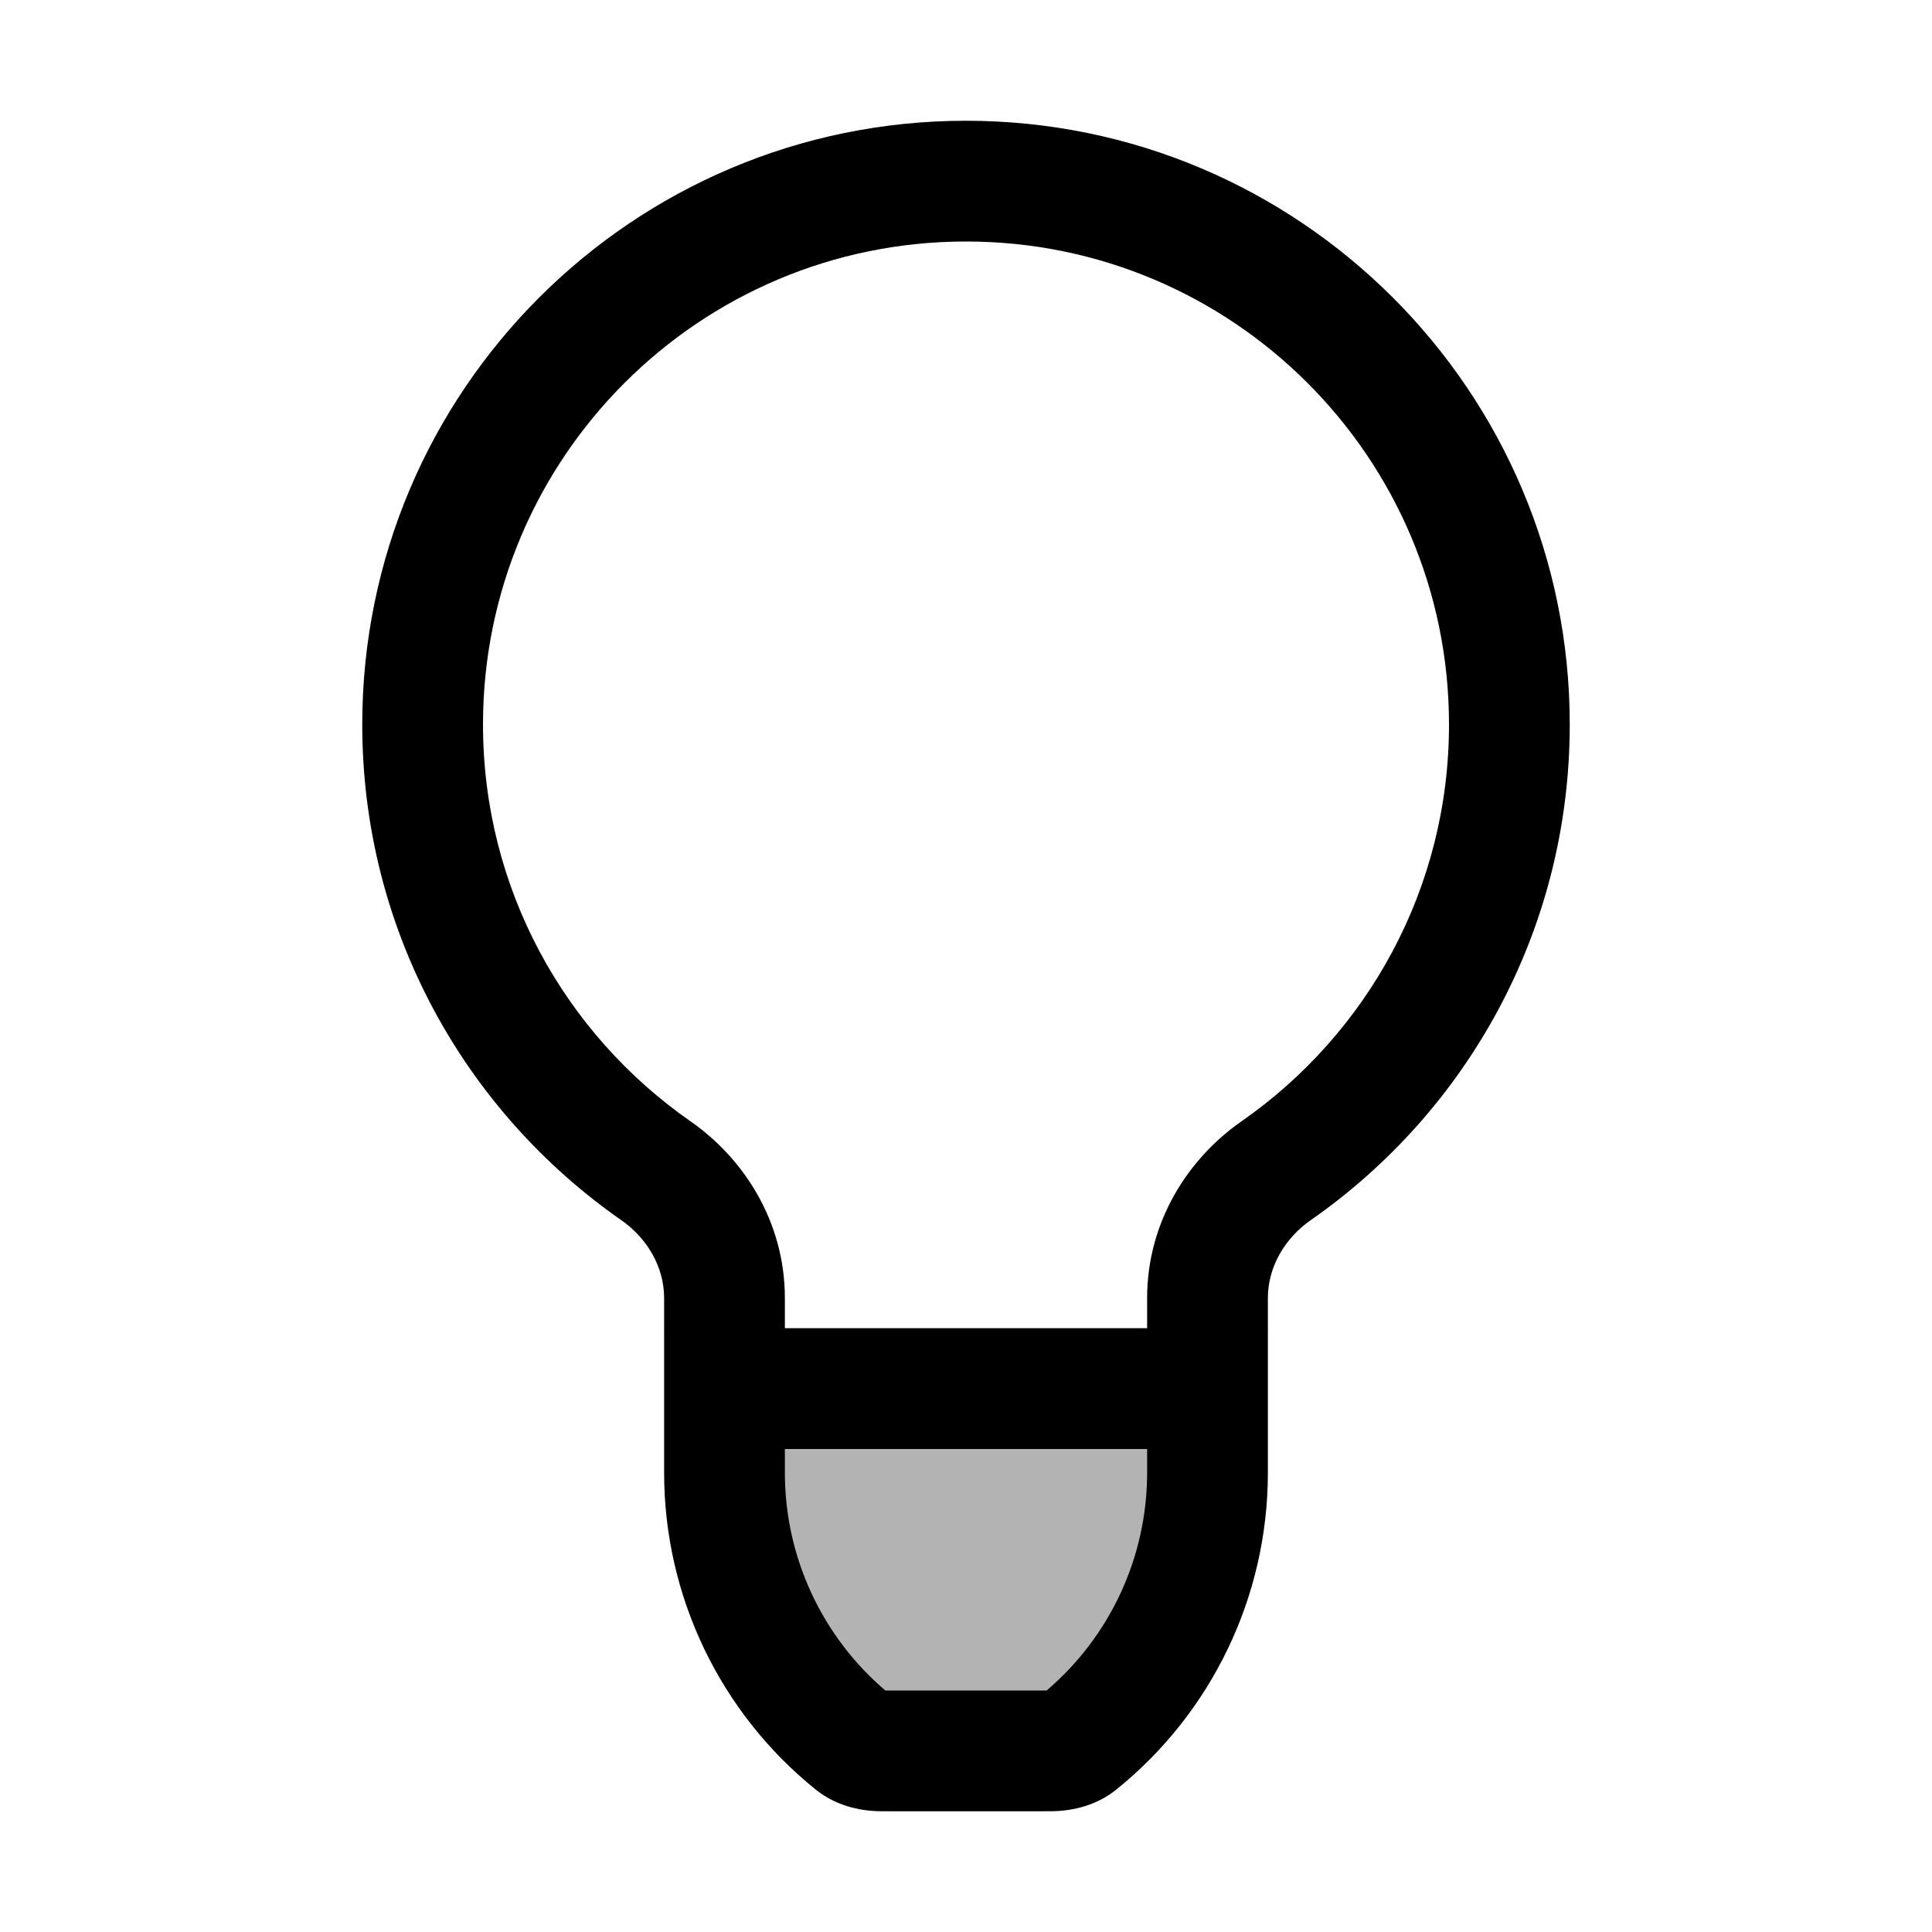 <svg width="16" height="16" viewBox="0 0 16 16" fill="none" xmlns="http://www.w3.org/2000/svg">
<g id="dialog-information">
<path id="Vector 581" d="M8.574 15H7.426C7.153 15 6.892 14.892 6.699 14.699C6.244 14.244 5.943 13.659 5.838 13.025L5.5 11H10.5L10.162 13.025C10.057 13.659 9.756 14.244 9.301 14.699C9.108 14.892 8.847 15 8.574 15Z" fill="black" fill-opacity="0.3"/>
<path id="Union" fill-rule="evenodd" clip-rule="evenodd" d="M12 6C12 7.36 11.322 8.561 10.282 9.286C9.839 9.594 9.5 10.119 9.5 10.75V11H6.5V10.75C6.5 10.119 6.161 9.594 5.718 9.286C4.678 8.561 4 7.36 4 6C4 3.791 5.791 2 8 2C10.209 2 12 3.791 12 6ZM6.5 12V12.197C6.5 12.896 6.808 13.553 7.332 14H8.668C9.192 13.553 9.5 12.896 9.5 12.197V12H6.5ZM13 6C13 7.701 12.151 9.203 10.853 10.106C10.641 10.255 10.5 10.491 10.5 10.75V12V12.197C10.5 13.222 10.034 14.185 9.244 14.821C9.09 14.945 8.895 15 8.697 15H7.303C7.105 15 6.91 14.945 6.756 14.821C5.966 14.185 5.5 13.222 5.5 12.197V12V10.75C5.5 10.491 5.359 10.255 5.147 10.106C3.849 9.203 3 7.701 3 6C3 3.239 5.239 1 8 1C10.761 1 13 3.239 13 6Z" fill="black"/>
</g>
</svg>
